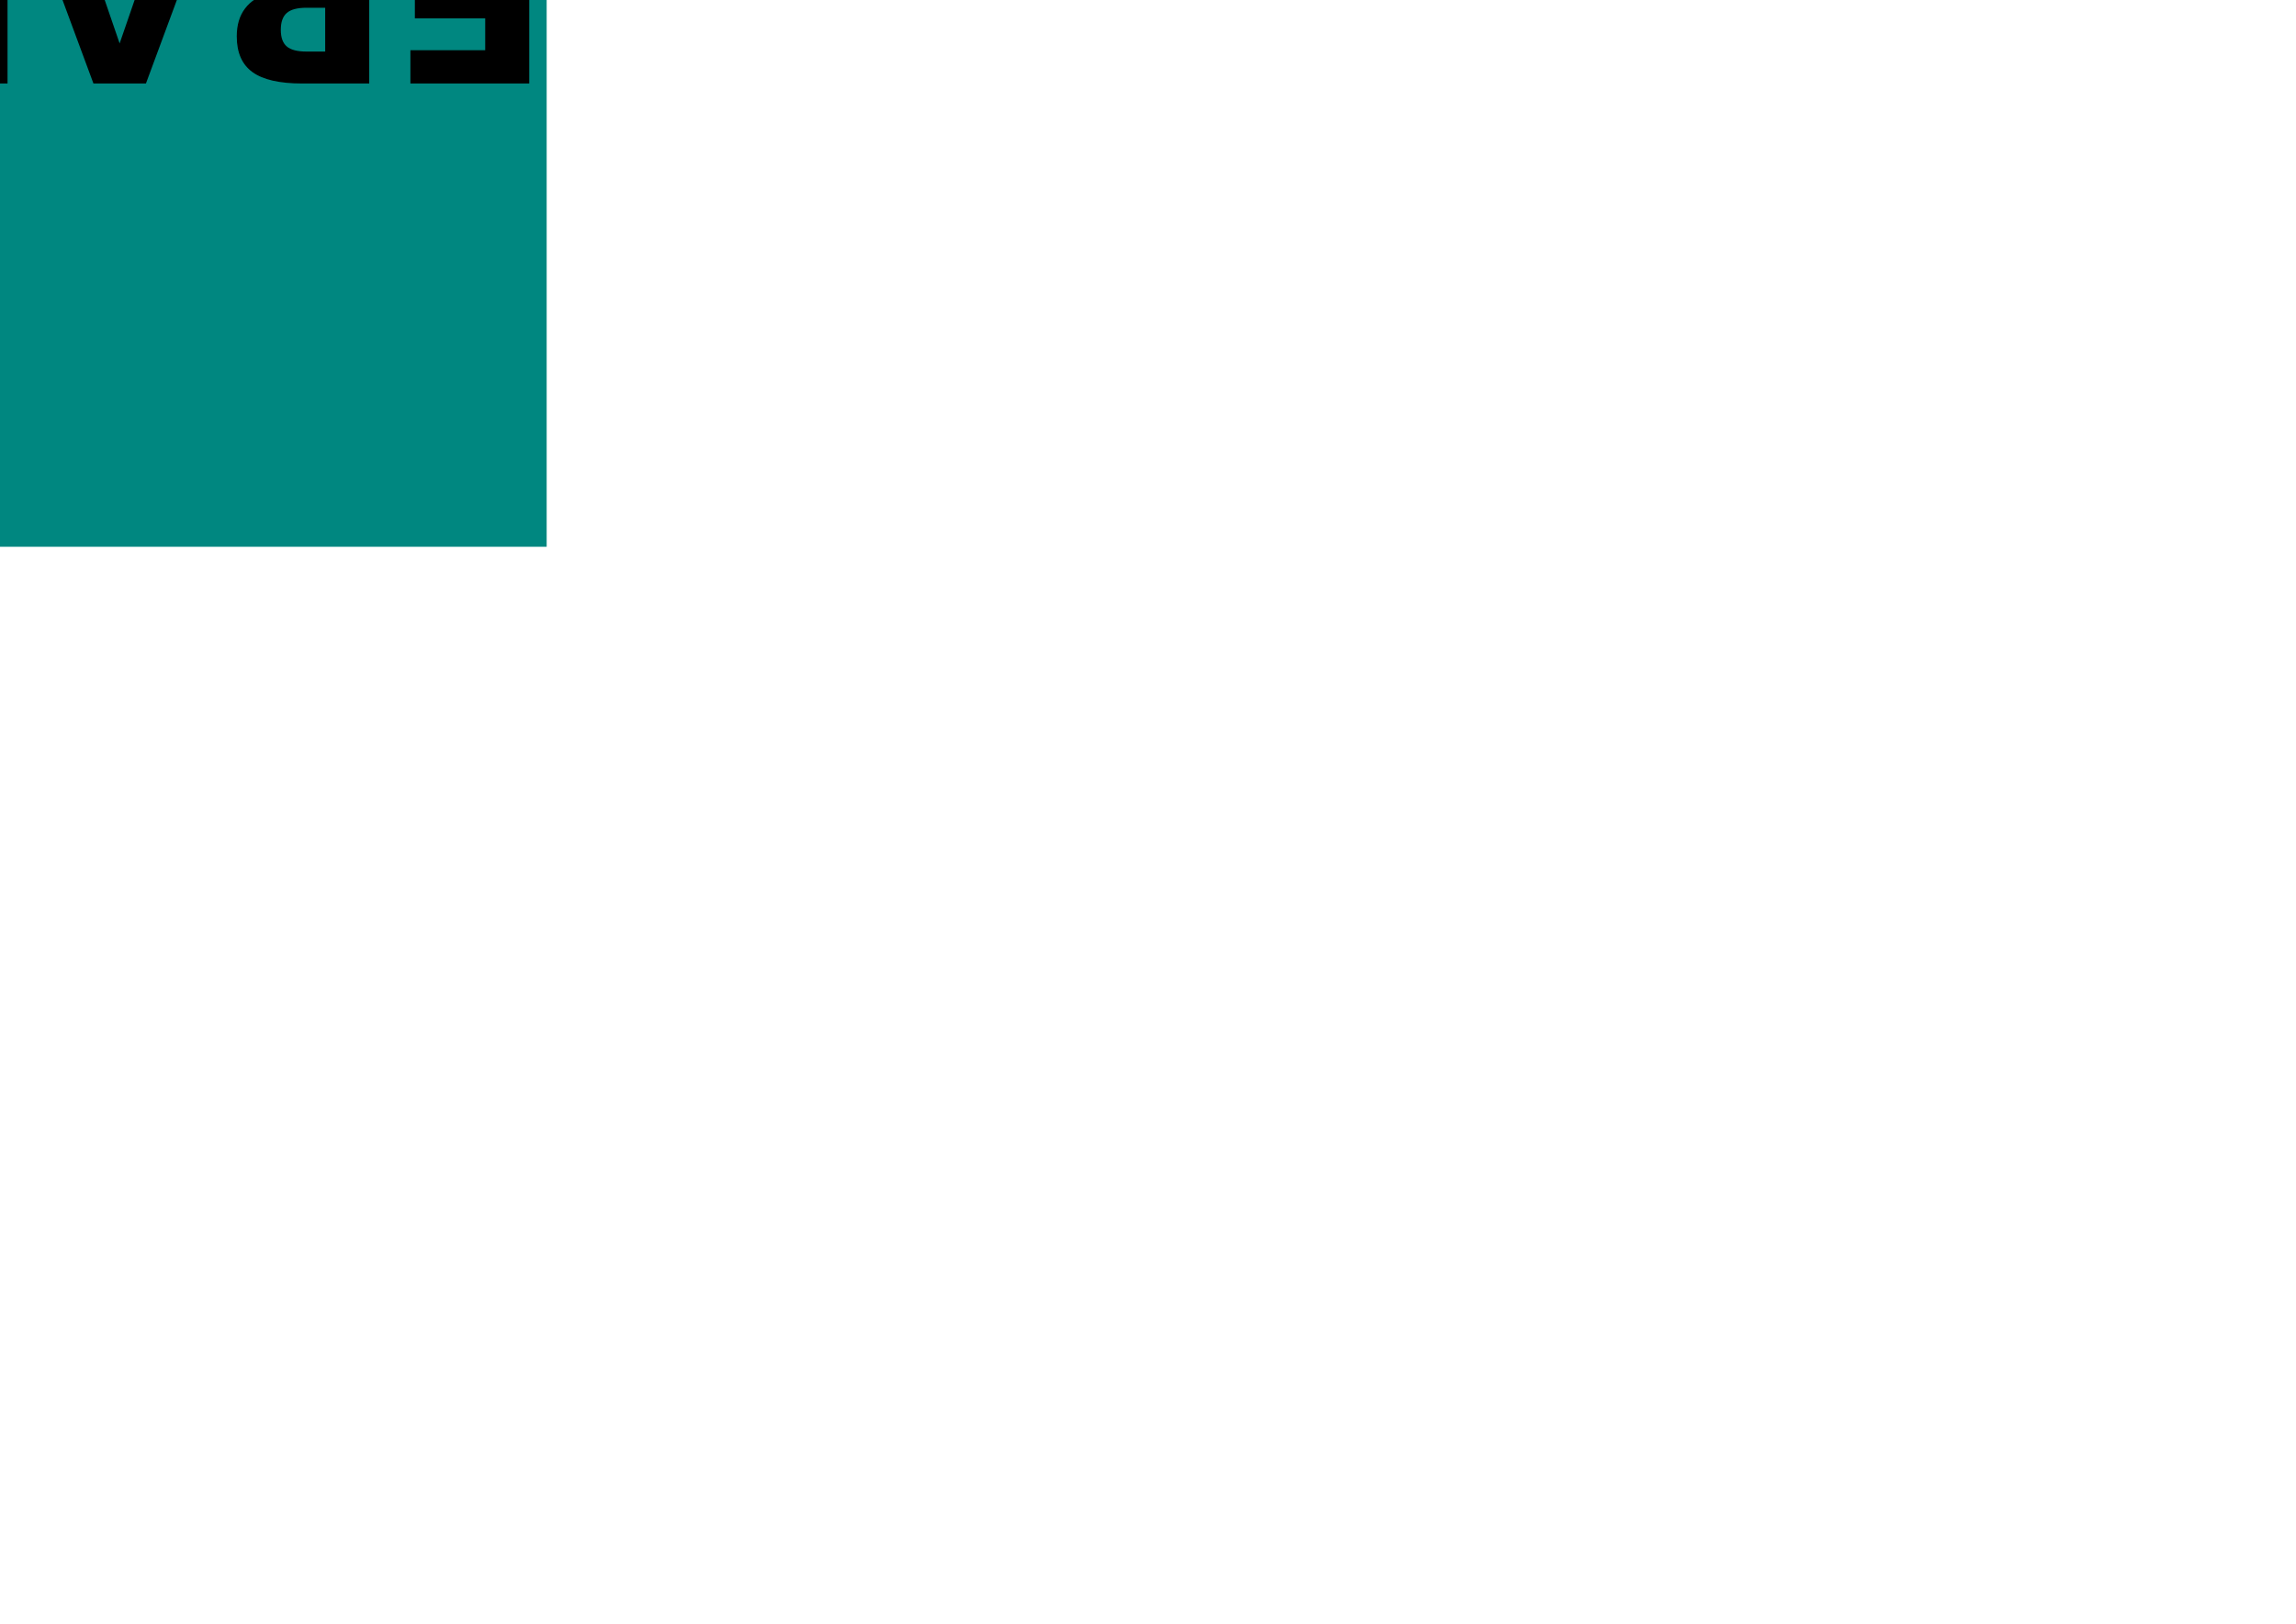 <?xml version="1.0" encoding="UTF-8" standalone="no"?>
<!-- Created with Inkscape (http://www.inkscape.org/) -->

<svg
   width="420mm"
   height="297mm"
   viewBox="0 0 420 297"
   version="1.1"
   id="svg1"
   inkscape:version="1.2.2 (b0a8486541, 2022-12-01)"
   sodipodi:docname="franka.svg"
   xmlns:inkscape="http://www.inkscape.org/namespaces/inkscape"
   xmlns:sodipodi="http://sodipodi.sourceforge.net/DTD/sodipodi-0.dtd"
   xmlns="http://www.w3.org/2000/svg"
   xmlns:svg="http://www.w3.org/2000/svg">
  <sodipodi:namedview
     id="namedview1"
     pagecolor="#ffffff"
     bordercolor="#000000"
     borderopacity="0.25"
     inkscape:showpageshadow="2"
     inkscape:pageopacity="0.0"
     inkscape:pagecheckerboard="0"
     inkscape:deskcolor="#d1d1d1"
     inkscape:document-units="mm"
     inkscape:zoom="0.53165938"
     inkscape:cx="820.07394"
     inkscape:cy="461.76181"
     inkscape:window-width="2560"
     inkscape:window-height="1371"
     inkscape:window-x="0"
     inkscape:window-y="0"
     inkscape:window-maximized="1"
     inkscape:current-layer="layer1"
     showgrid="false" />
  <defs
     id="defs1" />
  <g
     inkscape:label="Layer 1"
     inkscape:groupmode="layer"
     id="layer1">
    <path
       id="rect1"
       style="fill:#008780;stroke-width:0.385"
       d="M -100,-100 H 100 V 100 H -100 Z" />
    <path
       d="M 96.814,15.269 H 75.074 V 9.18 H 88.758 V 3.363 H 75.89 V -2.726 H 88.758 V -15.971 h 8.056 z M 56.096,1.417 c -1.688,0 -2.895,0.314 -3.62,0.942 -0.739,0.628 -1.109,1.66 -1.109,3.097 0,1.423 0.37,2.441 1.109,3.055 0.725,0.614 1.932,0.921 3.62,0.921 h 3.39 V 1.417 Z m 3.39,-5.566 V -15.971 h 8.056 v 31.24 H 55.238 c -4.115,0 -7.128,-0.691 -9.039,-2.072 -1.925,-1.381 -2.888,-3.564 -2.888,-6.549 0,-2.065 0.502,-3.759 1.507,-5.085 0.99,-1.325 2.49,-2.302 4.499,-2.929 -1.102,-0.251 -2.085,-0.823 -2.95,-1.716 -0.879,-0.879 -1.765,-2.218 -2.657,-4.017 l -4.373,-8.872 h 8.579 l 3.808,7.763 c 0.767,1.562 1.548,2.629 2.344,3.201 0.781,0.572 1.827,0.858 3.139,0.858 z M 15.586,-10.28 h 12.596 l 1.988,-5.691 h 8.098 l -11.571,31.24 h -9.604 l -11.571,-31.24 h 8.098 z m 10.588,5.796 h -8.558 L 21.884,7.945 Z M 1.379,15.269 H -7.619 L -18.981,-6.158 V 15.269 h -7.637 v -31.24 h 8.997 L -6.259,5.455 V -15.971 h 7.637 z m -35.864,0 h -8.056 V 3.865 L -54.154,15.269 H -63.507 L -48.463,0.475 -65.056,-15.971 h 10.085 l 12.429,12.303 V -15.971 h 8.056 z m -52.164,-25.549 h 12.596 l 1.988,-5.691 h 8.098 l -11.571,31.24 h -9.604 l -11.571,-31.24 h 8.098 z m 10.588,5.796 h -8.558 l 4.269,12.429 z"
       id="text4-6"
       style="font-weight:bold;font-size:50.8px;font-family:Sans;-inkscape-font-specification:'Sans, Bold';stroke-width:0.265"
       aria-label="FRANKA"
       sodipodi:nodetypes="cccccccccccscscsccsccccscsccccccccscccccccccccccccccccccccccccccccccccccccccccccccccc" />
  </g>
</svg>
